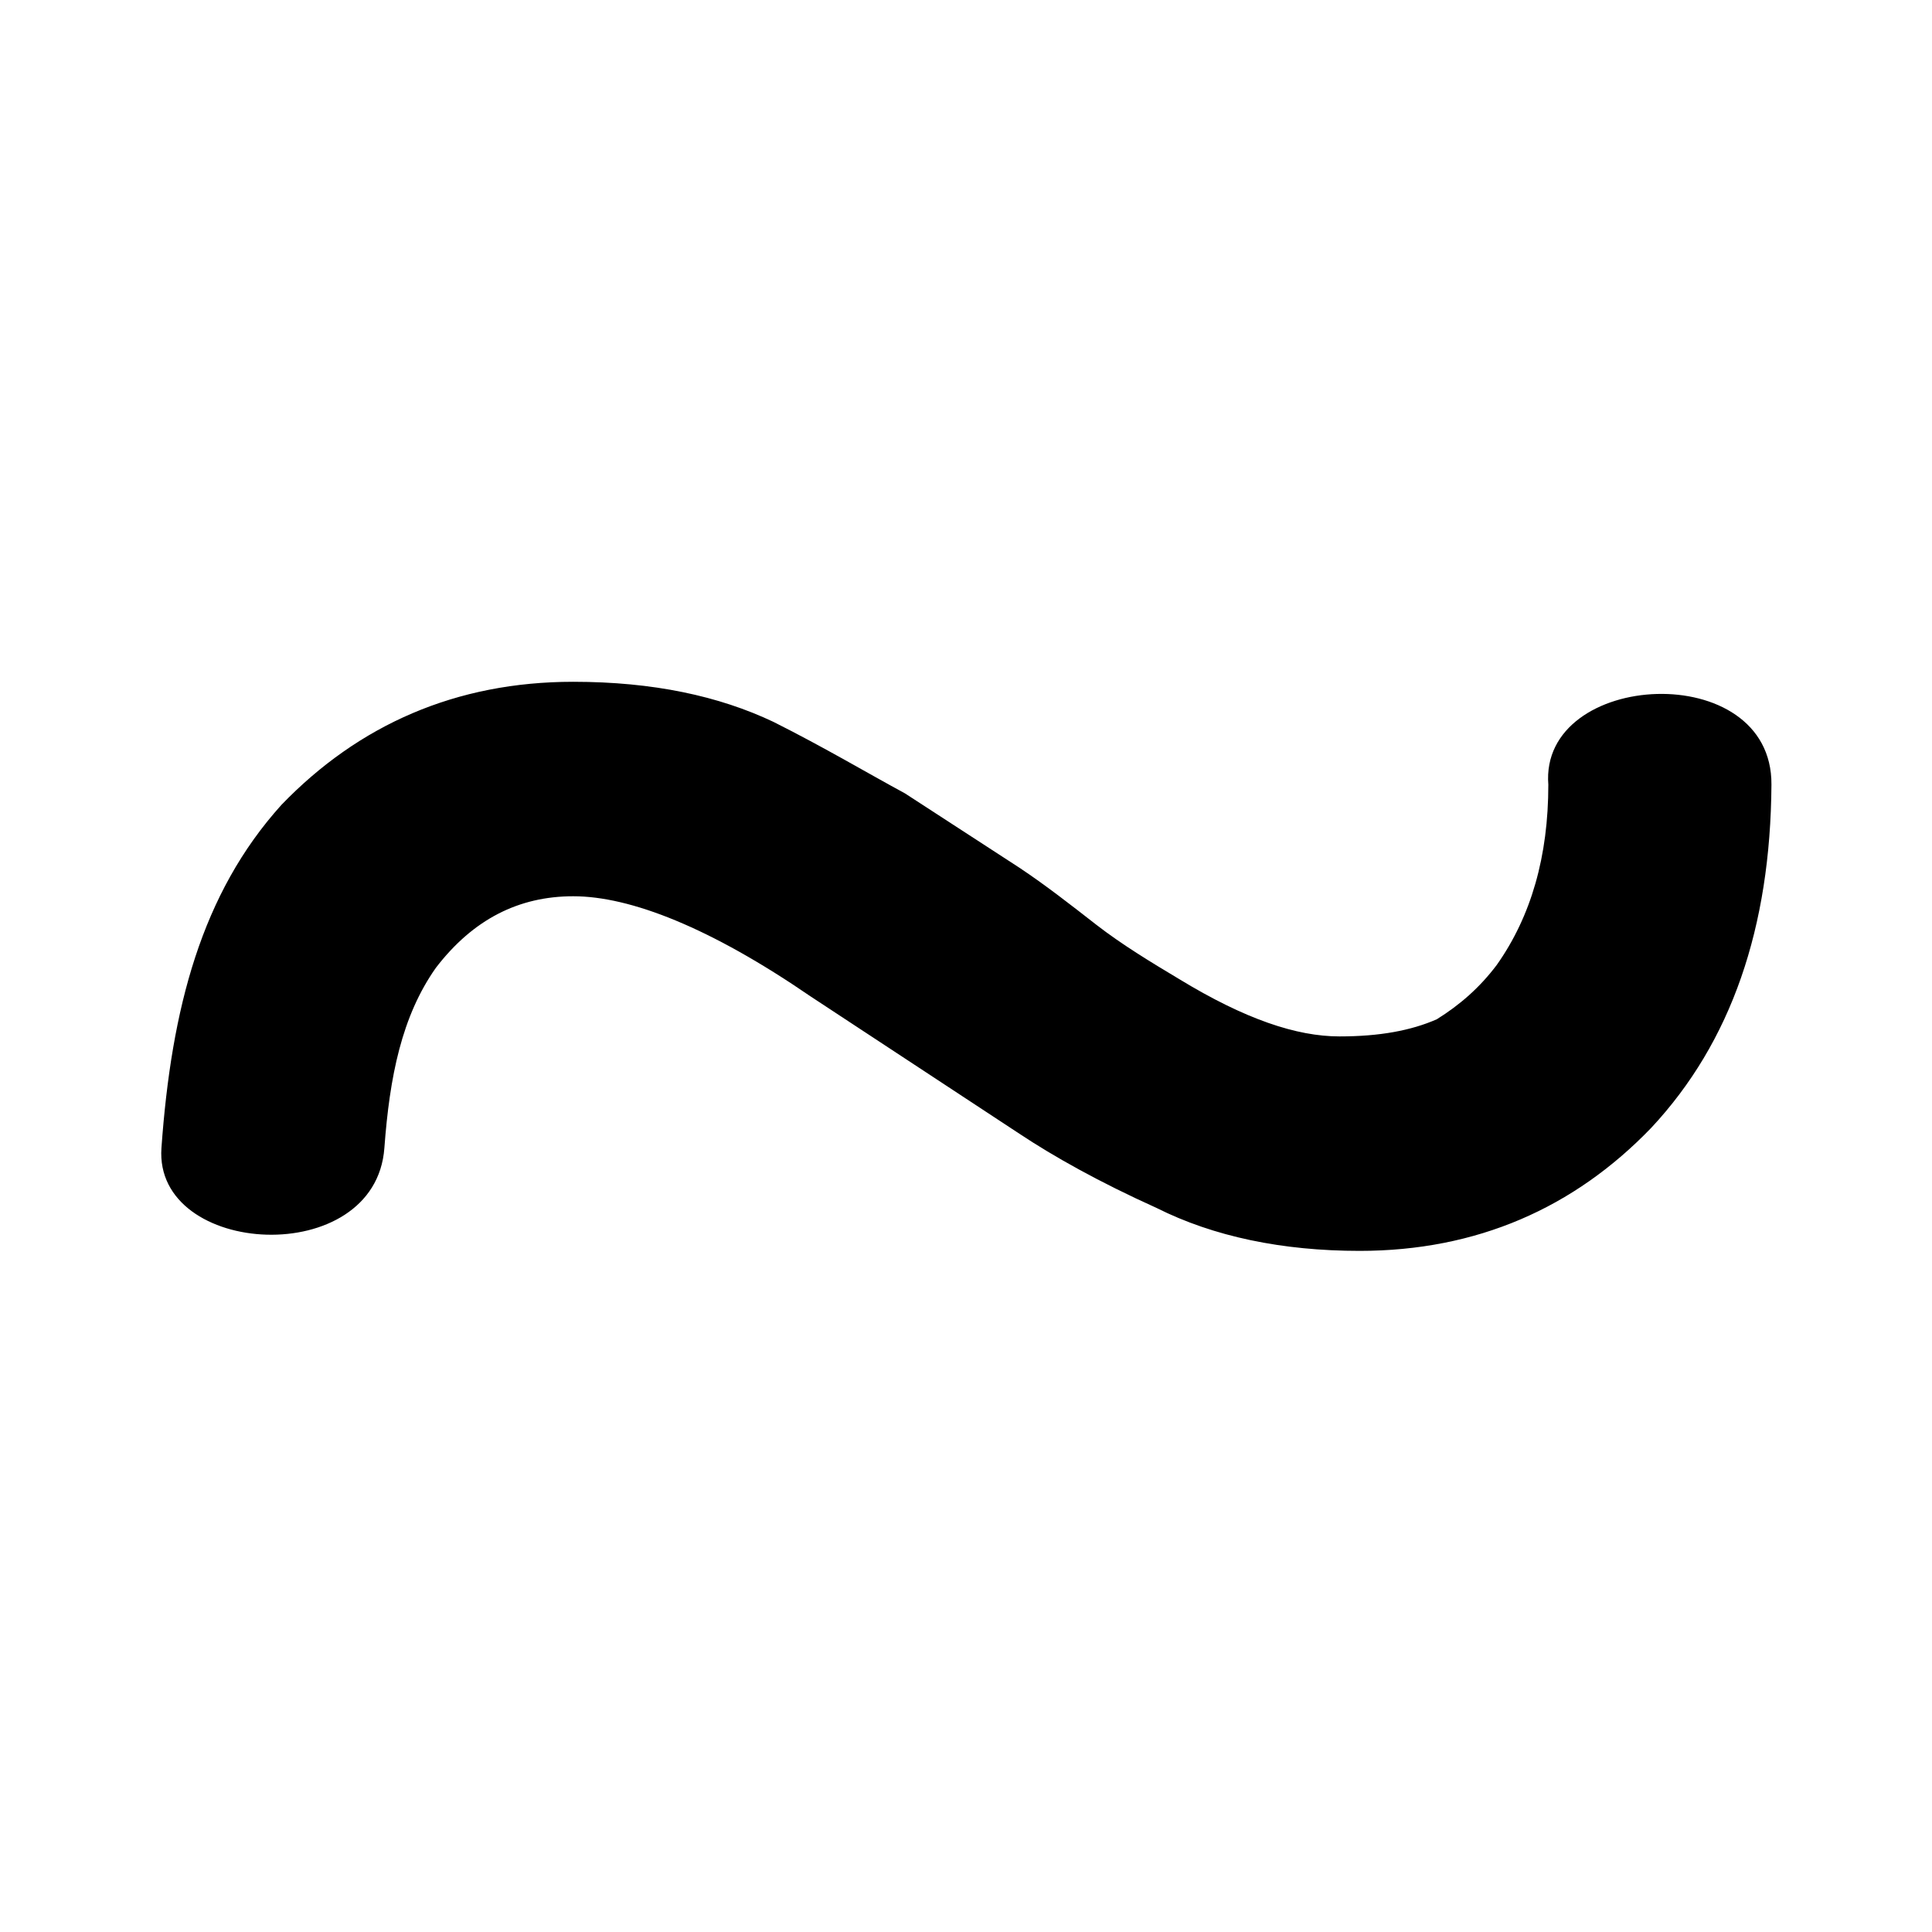 <?xml version="1.0" encoding="UTF-8" standalone="no"?>
<!DOCTYPE svg PUBLIC "-//W3C//DTD SVG 1.1//EN" "http://www.w3.org/Graphics/SVG/1.1/DTD/svg11.dtd">
<svg width="100%" height="100%" viewBox="0 0 24 24" version="1.1" xmlns="http://www.w3.org/2000/svg" xmlns:xlink="http://www.w3.org/1999/xlink" xml:space="preserve" xmlns:serif="http://www.serif.com/" style="fill-rule:evenodd;clip-rule:evenodd;stroke-linejoin:round;stroke-miterlimit:2;">
    <g transform="matrix(2.337,0,0,2.337,-18.067,-23.884)">
        <path d="M8.589,16.322C8.642,15.579 8.802,14.969 9.227,14.498C9.638,14.072 10.155,13.844 10.778,13.844C11.203,13.844 11.553,13.92 11.842,14.057C12.115,14.194 12.343,14.33 12.541,14.437L13.149,14.832C13.286,14.923 13.423,15.03 13.559,15.136C13.696,15.242 13.848,15.334 14,15.425C14.35,15.638 14.623,15.729 14.851,15.729C15.064,15.729 15.231,15.698 15.368,15.638C15.49,15.562 15.596,15.47 15.687,15.349C15.87,15.09 15.961,14.771 15.961,14.391C15.913,13.782 17.152,13.714 17.147,14.391C17.142,15.151 16.934,15.759 16.508,16.215C16.098,16.641 15.581,16.869 14.958,16.869C14.547,16.869 14.182,16.793 13.879,16.641C13.575,16.504 13.331,16.367 13.149,16.246L12.039,15.516C11.507,15.151 11.082,14.984 10.778,14.984C10.489,14.984 10.246,15.106 10.048,15.364C9.866,15.622 9.802,15.943 9.774,16.322C9.727,16.97 8.548,16.903 8.589,16.322Z" style="fill-rule:nonzero;"/>
    </g>
</svg>
